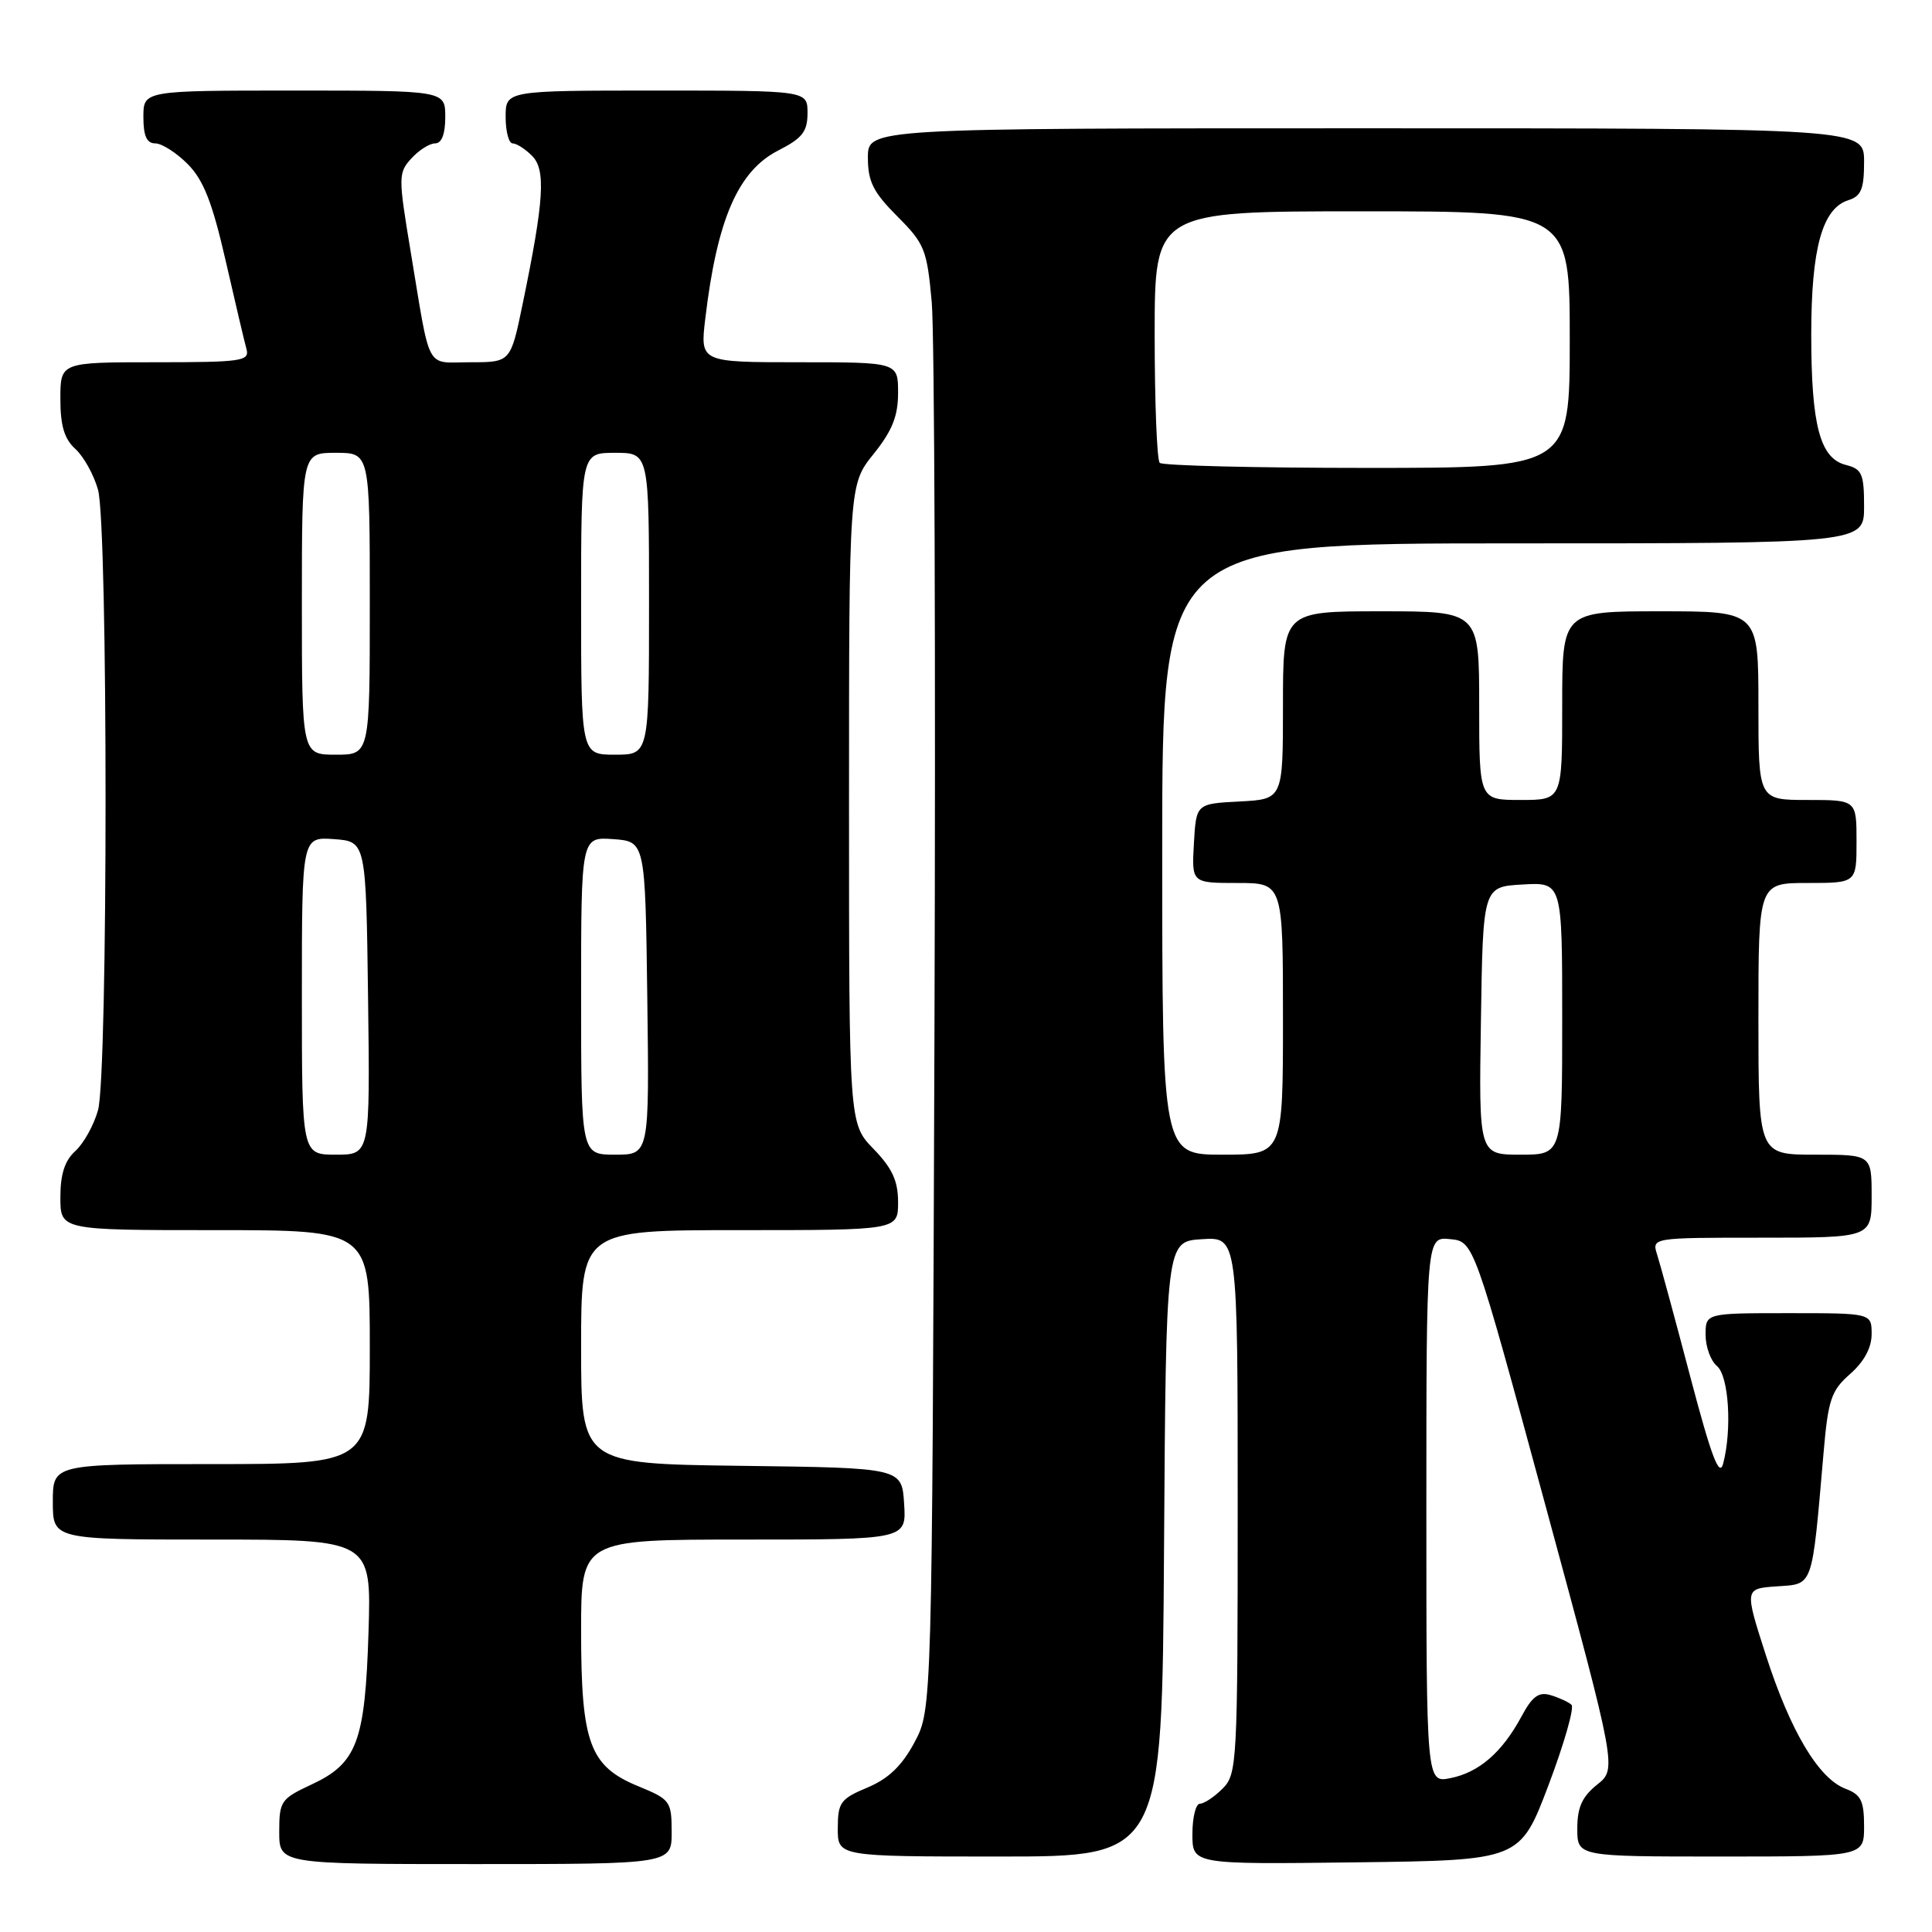 <?xml version="1.0" encoding="UTF-8" standalone="no"?>
<!DOCTYPE svg PUBLIC "-//W3C//DTD SVG 1.1//EN" "http://www.w3.org/Graphics/SVG/1.1/DTD/svg11.dtd" >
<svg xmlns="http://www.w3.org/2000/svg" xmlns:xlink="http://www.w3.org/1999/xlink" version="1.1" viewBox="0 0 256 256">
 <g >
 <path fill="currentColor"
d=" M 89.00 242.75 C 88.99 238.67 88.82 238.43 84.58 236.69 C 78.12 234.03 77.00 230.98 77.00 216.10 C 77.00 204.00 77.00 204.00 98.55 204.00 C 120.11 204.00 120.11 204.00 119.80 199.25 C 119.50 194.50 119.50 194.50 98.25 194.23 C 77.00 193.96 77.00 193.96 77.00 178.48 C 77.00 163.00 77.00 163.00 98.00 163.00 C 119.00 163.00 119.00 163.00 119.00 159.30 C 119.00 156.48 118.23 154.80 115.75 152.24 C 112.50 148.89 112.50 148.89 112.50 106.55 C 112.50 64.21 112.50 64.21 115.75 60.16 C 118.22 57.09 119.00 55.14 119.00 52.06 C 119.00 48.00 119.00 48.00 105.88 48.00 C 92.77 48.00 92.77 48.00 93.45 42.25 C 95.02 29.04 97.79 22.66 103.14 19.93 C 106.32 18.31 107.00 17.43 107.00 14.98 C 107.00 12.00 107.00 12.00 87.00 12.00 C 67.00 12.00 67.00 12.00 67.00 15.50 C 67.00 17.43 67.42 19.00 67.93 19.00 C 68.44 19.00 69.60 19.74 70.50 20.65 C 72.35 22.49 72.09 26.57 69.26 40.25 C 67.66 48.00 67.66 48.00 62.35 48.00 C 56.28 48.00 57.11 49.54 54.40 33.25 C 52.77 23.43 52.77 22.91 54.50 21.00 C 55.50 19.90 56.92 19.00 57.65 19.00 C 58.53 19.00 59.00 17.77 59.00 15.50 C 59.00 12.00 59.00 12.00 39.00 12.00 C 19.00 12.00 19.00 12.00 19.00 15.50 C 19.00 18.02 19.44 19.00 20.58 19.00 C 21.44 19.00 23.38 20.24 24.88 21.75 C 26.97 23.86 28.13 26.82 29.89 34.50 C 31.15 40.00 32.39 45.29 32.66 46.25 C 33.09 47.85 32.05 48.00 20.57 48.00 C 8.00 48.00 8.00 48.00 8.00 52.85 C 8.00 56.42 8.52 58.16 9.99 59.49 C 11.09 60.49 12.44 62.92 12.99 64.90 C 14.32 69.68 14.32 142.32 12.99 147.10 C 12.44 149.08 11.09 151.51 9.99 152.51 C 8.58 153.78 8.00 155.58 8.00 158.65 C 8.00 163.00 8.00 163.00 28.50 163.00 C 49.00 163.00 49.00 163.00 49.00 178.50 C 49.00 194.00 49.00 194.00 28.00 194.00 C 7.00 194.00 7.00 194.00 7.00 199.00 C 7.00 204.00 7.00 204.00 28.10 204.00 C 49.21 204.00 49.21 204.00 48.83 216.25 C 48.38 230.81 47.31 233.66 41.25 236.47 C 37.22 238.35 37.00 238.67 37.00 242.72 C 37.00 247.00 37.00 247.00 63.00 247.00 C 89.00 247.00 89.00 247.00 89.00 242.75 Z  M 205.19 236.53 C 207.26 231.05 208.63 226.26 208.23 225.89 C 207.83 225.53 206.59 224.95 205.48 224.62 C 203.89 224.14 203.04 224.76 201.60 227.45 C 199.04 232.20 195.98 234.85 192.20 235.61 C 189.00 236.25 189.00 236.25 189.00 200.06 C 189.00 163.87 189.00 163.87 192.14 164.19 C 195.29 164.50 195.29 164.50 204.77 199.44 C 214.25 234.39 214.25 234.39 211.62 236.48 C 209.64 238.07 209.00 239.48 209.00 242.29 C 209.00 246.00 209.00 246.00 228.00 246.00 C 247.00 246.00 247.00 246.00 247.00 241.98 C 247.00 238.62 246.59 237.79 244.54 237.02 C 240.97 235.66 237.24 229.40 233.99 219.33 C 231.15 210.50 231.15 210.50 235.45 210.20 C 240.32 209.86 240.06 210.60 241.63 192.52 C 242.24 185.44 242.64 184.26 245.16 182.05 C 247.00 180.43 248.00 178.58 248.00 176.78 C 248.00 174.00 248.00 174.00 237.00 174.00 C 226.00 174.00 226.00 174.00 226.00 176.88 C 226.00 178.46 226.68 180.32 227.50 181.00 C 229.08 182.31 229.52 189.44 228.32 193.96 C 227.82 195.81 226.75 192.97 223.98 182.46 C 221.96 174.78 219.98 167.49 219.58 166.25 C 218.87 164.00 218.87 164.00 233.43 164.00 C 248.00 164.00 248.00 164.00 248.00 158.50 C 248.00 153.00 248.00 153.00 240.50 153.00 C 233.00 153.00 233.00 153.00 233.00 135.00 C 233.00 117.00 233.00 117.00 239.50 117.00 C 246.00 117.00 246.00 117.00 246.00 111.50 C 246.00 106.00 246.00 106.00 239.50 106.00 C 233.00 106.00 233.00 106.00 233.00 93.50 C 233.00 81.00 233.00 81.00 220.00 81.00 C 207.00 81.00 207.00 81.00 207.00 93.50 C 207.00 106.00 207.00 106.00 201.50 106.00 C 196.00 106.00 196.00 106.00 196.00 93.50 C 196.00 81.00 196.00 81.00 183.00 81.00 C 170.00 81.00 170.00 81.00 170.00 93.45 C 170.00 105.90 170.00 105.90 164.25 106.20 C 158.50 106.50 158.50 106.50 158.20 111.75 C 157.90 117.00 157.90 117.00 163.95 117.00 C 170.00 117.00 170.00 117.00 170.00 135.00 C 170.00 153.00 170.00 153.00 162.00 153.00 C 154.00 153.00 154.00 153.00 154.00 112.50 C 154.00 72.00 154.00 72.00 200.50 72.00 C 247.00 72.00 247.00 72.00 247.00 67.11 C 247.00 62.78 246.72 62.15 244.60 61.61 C 241.16 60.75 240.00 56.39 240.00 44.32 C 240.00 32.91 241.46 27.62 244.91 26.53 C 246.62 25.99 247.00 25.05 247.00 21.43 C 247.00 17.00 247.00 17.00 181.00 17.00 C 115.00 17.00 115.00 17.00 115.00 20.88 C 115.00 24.06 115.71 25.47 118.89 28.66 C 122.52 32.29 122.83 33.06 123.46 40.03 C 123.83 44.14 123.99 87.78 123.82 137.00 C 123.50 226.50 123.50 226.50 121.18 230.86 C 119.51 233.98 117.74 235.68 114.94 236.86 C 111.37 238.35 111.02 238.84 111.01 242.25 C 111.00 246.00 111.00 246.00 132.49 246.00 C 153.98 246.00 153.98 246.00 154.24 205.25 C 154.50 164.50 154.50 164.50 159.25 164.20 C 164.00 163.89 164.00 163.89 164.00 199.45 C 164.00 233.67 163.92 235.08 162.00 237.00 C 160.90 238.10 159.55 239.00 159.00 239.00 C 158.45 239.00 158.00 240.81 158.00 243.02 C 158.00 247.04 158.00 247.04 179.70 246.77 C 201.41 246.50 201.41 246.50 205.19 236.53 Z  M 40.00 131.94 C 40.00 110.89 40.00 110.89 44.25 111.19 C 48.50 111.50 48.50 111.50 48.77 132.25 C 49.04 153.00 49.04 153.00 44.52 153.00 C 40.00 153.00 40.00 153.00 40.00 131.94 Z  M 77.00 131.94 C 77.00 110.89 77.00 110.89 81.25 111.19 C 85.50 111.50 85.50 111.50 85.77 132.25 C 86.04 153.00 86.04 153.00 81.52 153.00 C 77.00 153.00 77.00 153.00 77.00 131.94 Z  M 40.00 80.00 C 40.00 60.00 40.00 60.00 44.50 60.00 C 49.00 60.00 49.00 60.00 49.00 80.00 C 49.00 100.00 49.00 100.00 44.50 100.00 C 40.00 100.00 40.00 100.00 40.00 80.00 Z  M 77.00 80.00 C 77.00 60.00 77.00 60.00 81.50 60.00 C 86.00 60.00 86.00 60.00 86.00 80.00 C 86.00 100.00 86.00 100.00 81.50 100.00 C 77.00 100.00 77.00 100.00 77.00 80.00 Z  M 196.23 135.25 C 196.50 117.50 196.50 117.50 201.75 117.20 C 207.00 116.90 207.00 116.90 207.00 134.95 C 207.00 153.00 207.00 153.00 201.48 153.00 C 195.95 153.00 195.95 153.00 196.23 135.25 Z  M 153.67 61.33 C 153.30 60.97 153.00 53.32 153.00 44.33 C 153.00 28.00 153.00 28.00 180.50 28.00 C 208.00 28.00 208.00 28.00 208.00 45.00 C 208.00 62.00 208.00 62.00 181.17 62.00 C 166.41 62.00 154.03 61.70 153.67 61.33 Z "/>
</g>
</svg>